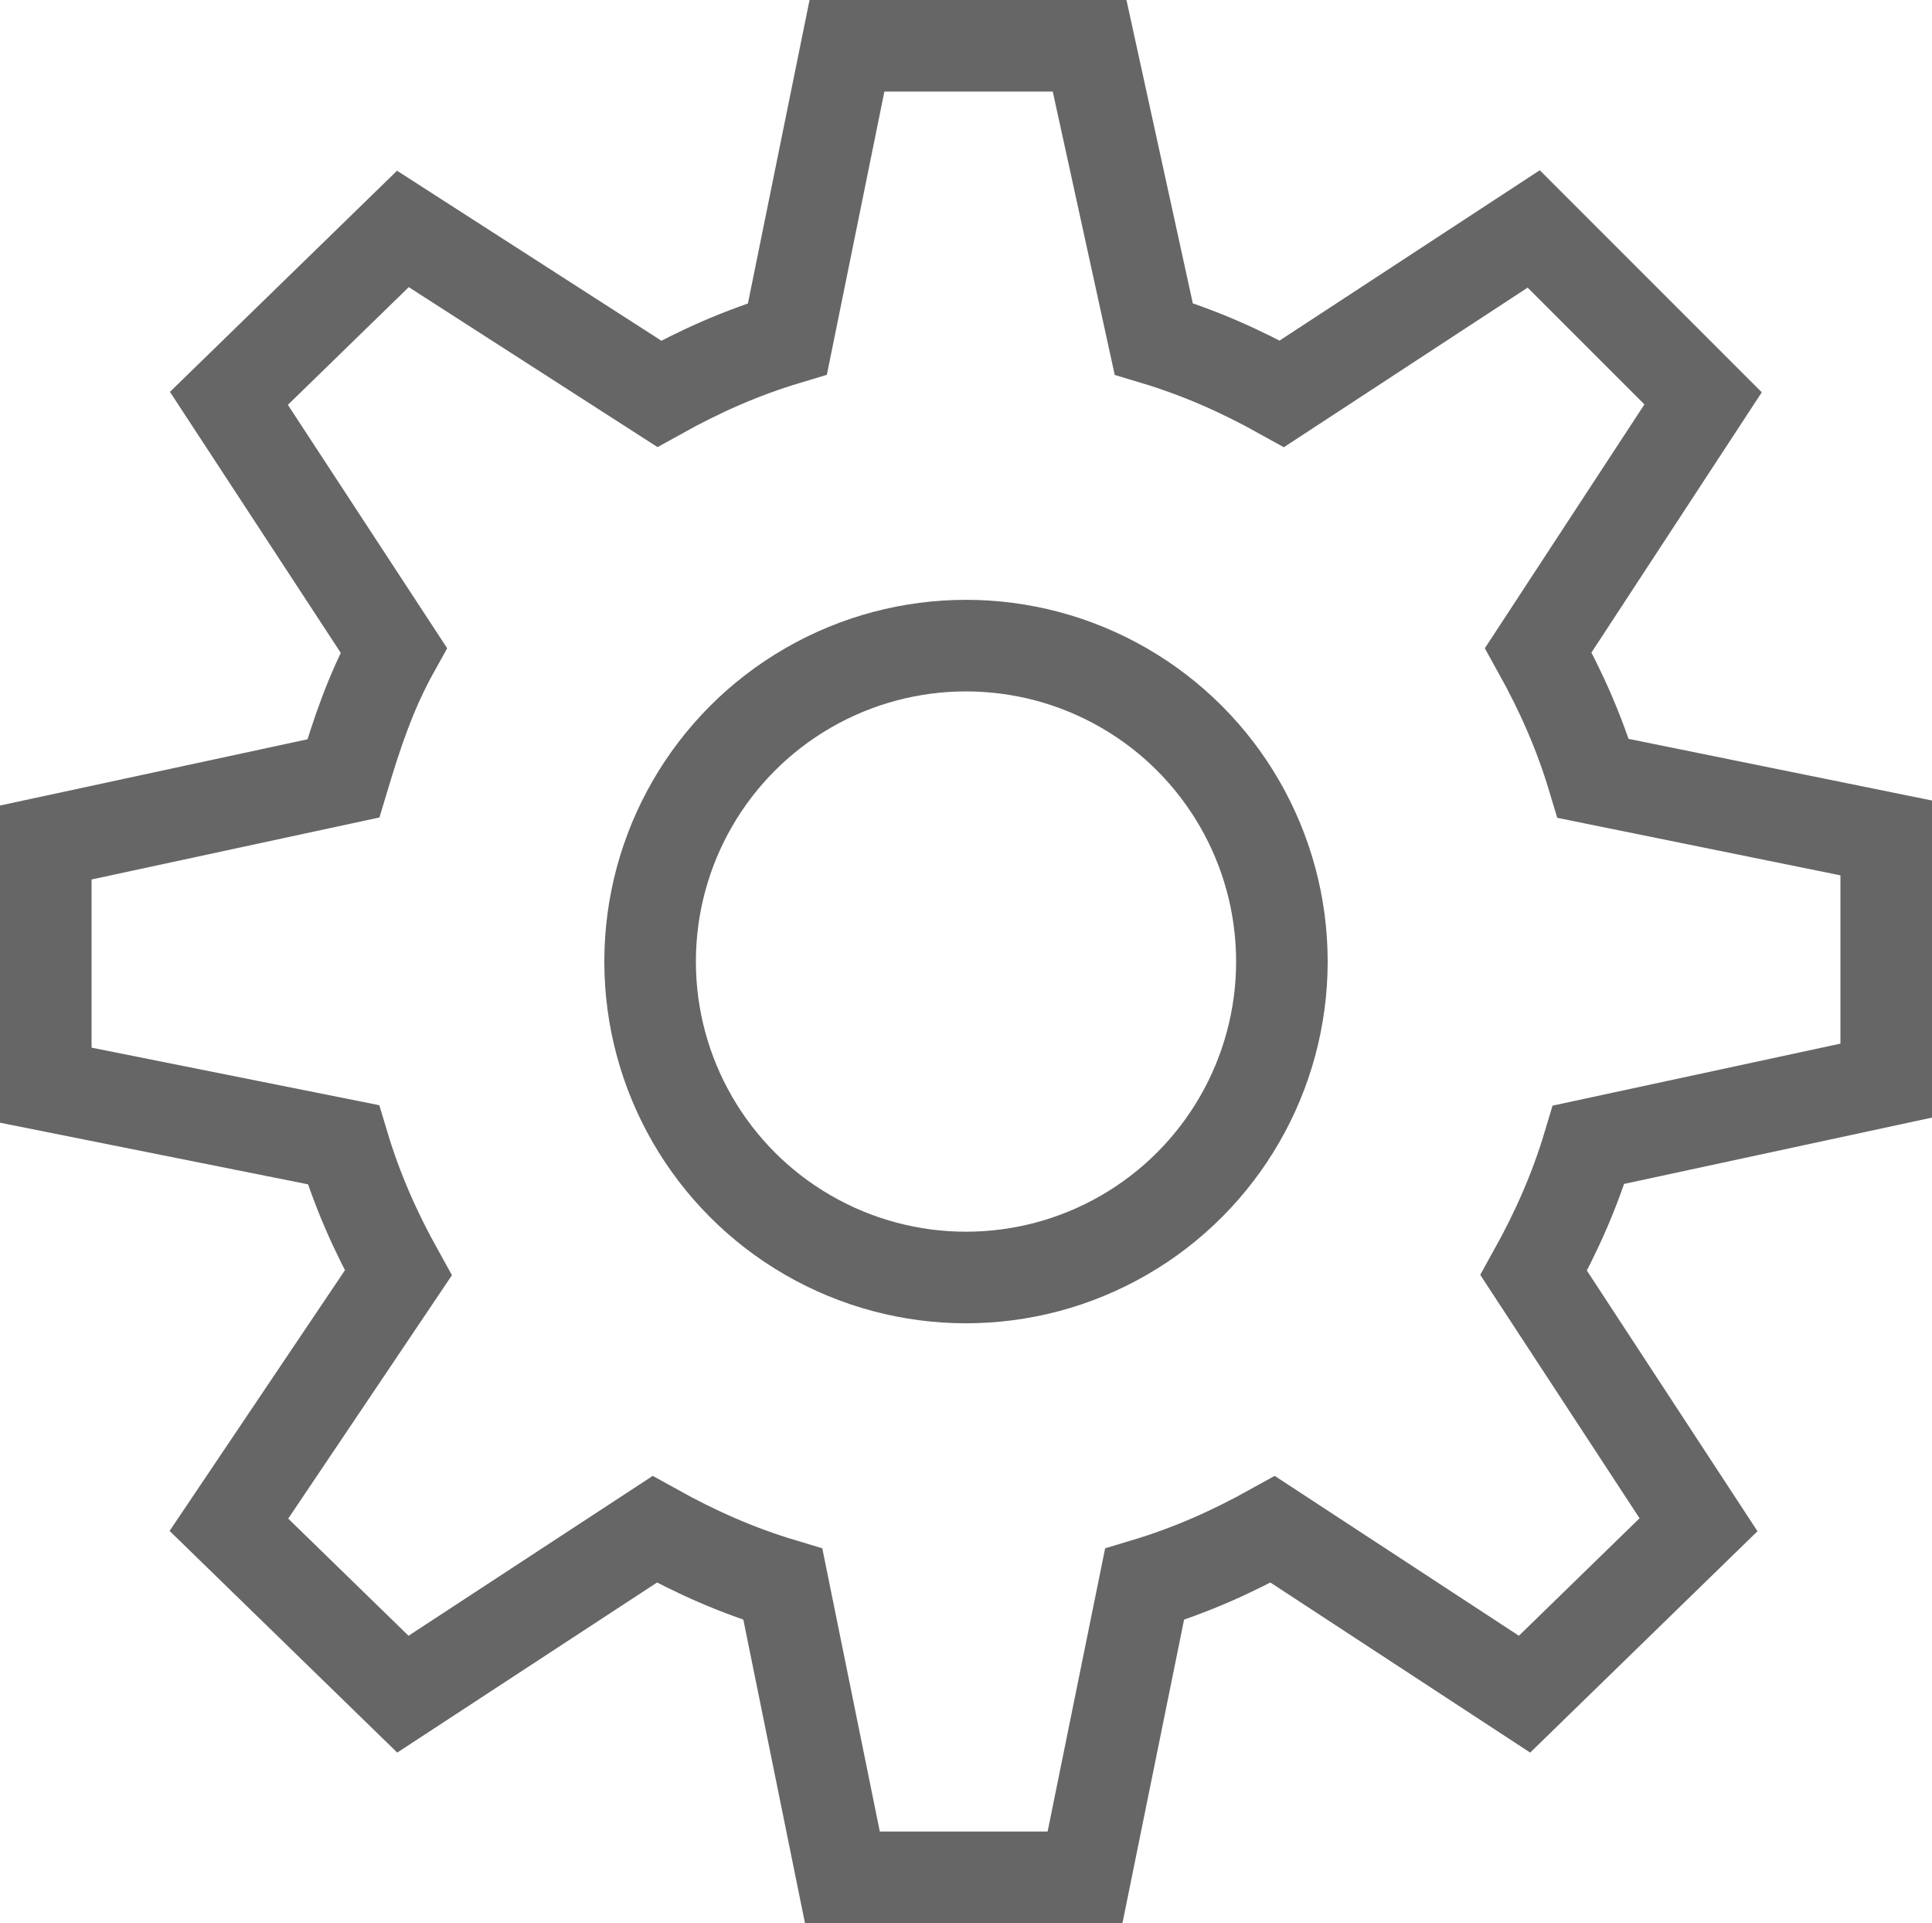 <?xml version="1.0" encoding="utf-8"?>
<!-- Generator: Adobe Illustrator 17.1.0, SVG Export Plug-In . SVG Version: 6.00 Build 0)  -->
<!DOCTYPE svg PUBLIC "-//W3C//DTD SVG 1.1//EN" "http://www.w3.org/Graphics/SVG/1.1/DTD/svg11.dtd">
<svg version="1.1" id="Layer_1" xmlns="http://www.w3.org/2000/svg" xmlns:xlink="http://www.w3.org/1999/xlink" x="0px" y="0px"
	 viewBox="0 0 42.2 42" enable-background="new 0 0 42.2 42" xml:space="preserve">
<g>
	<path fill="none" stroke="rgba(0,0,0,0.6)" stroke-width="2" stroke-miterlimit="10" d="M41.2,23.6v-5.3L34.8,17c-0.3-1-0.7-1.9-1.2-2.8
		l3.6-5.5L33.5,5L28,8.6c-0.9-0.5-1.8-0.9-2.8-1.2L23.8,1h-5.3l-1.3,6.4c-1,0.3-1.9,0.7-2.8,1.2L8.8,5L5,8.7l3.6,5.5
		C8.1,15.1,7.8,16,7.5,17L1,18.4v5.3L7.5,25c0.3,1,0.7,1.9,1.2,2.8L5,33.3L8.8,37l5.5-3.6c0.9,0.5,1.8,0.9,2.8,1.2l1.3,6.4h5.3
		l1.3-6.4c1-0.3,1.9-0.7,2.8-1.2l5.5,3.6l3.8-3.7l-3.6-5.5c0.5-0.9,0.9-1.8,1.2-2.8L41.2,23.6z"/>
	<ellipse fill="none" stroke="rgba(0,0,0,0.6)" stroke-width="2" stroke-miterlimit="10" cx="21.1" cy="21" rx="6.9" ry="6.9"/>
</g>
</svg>
